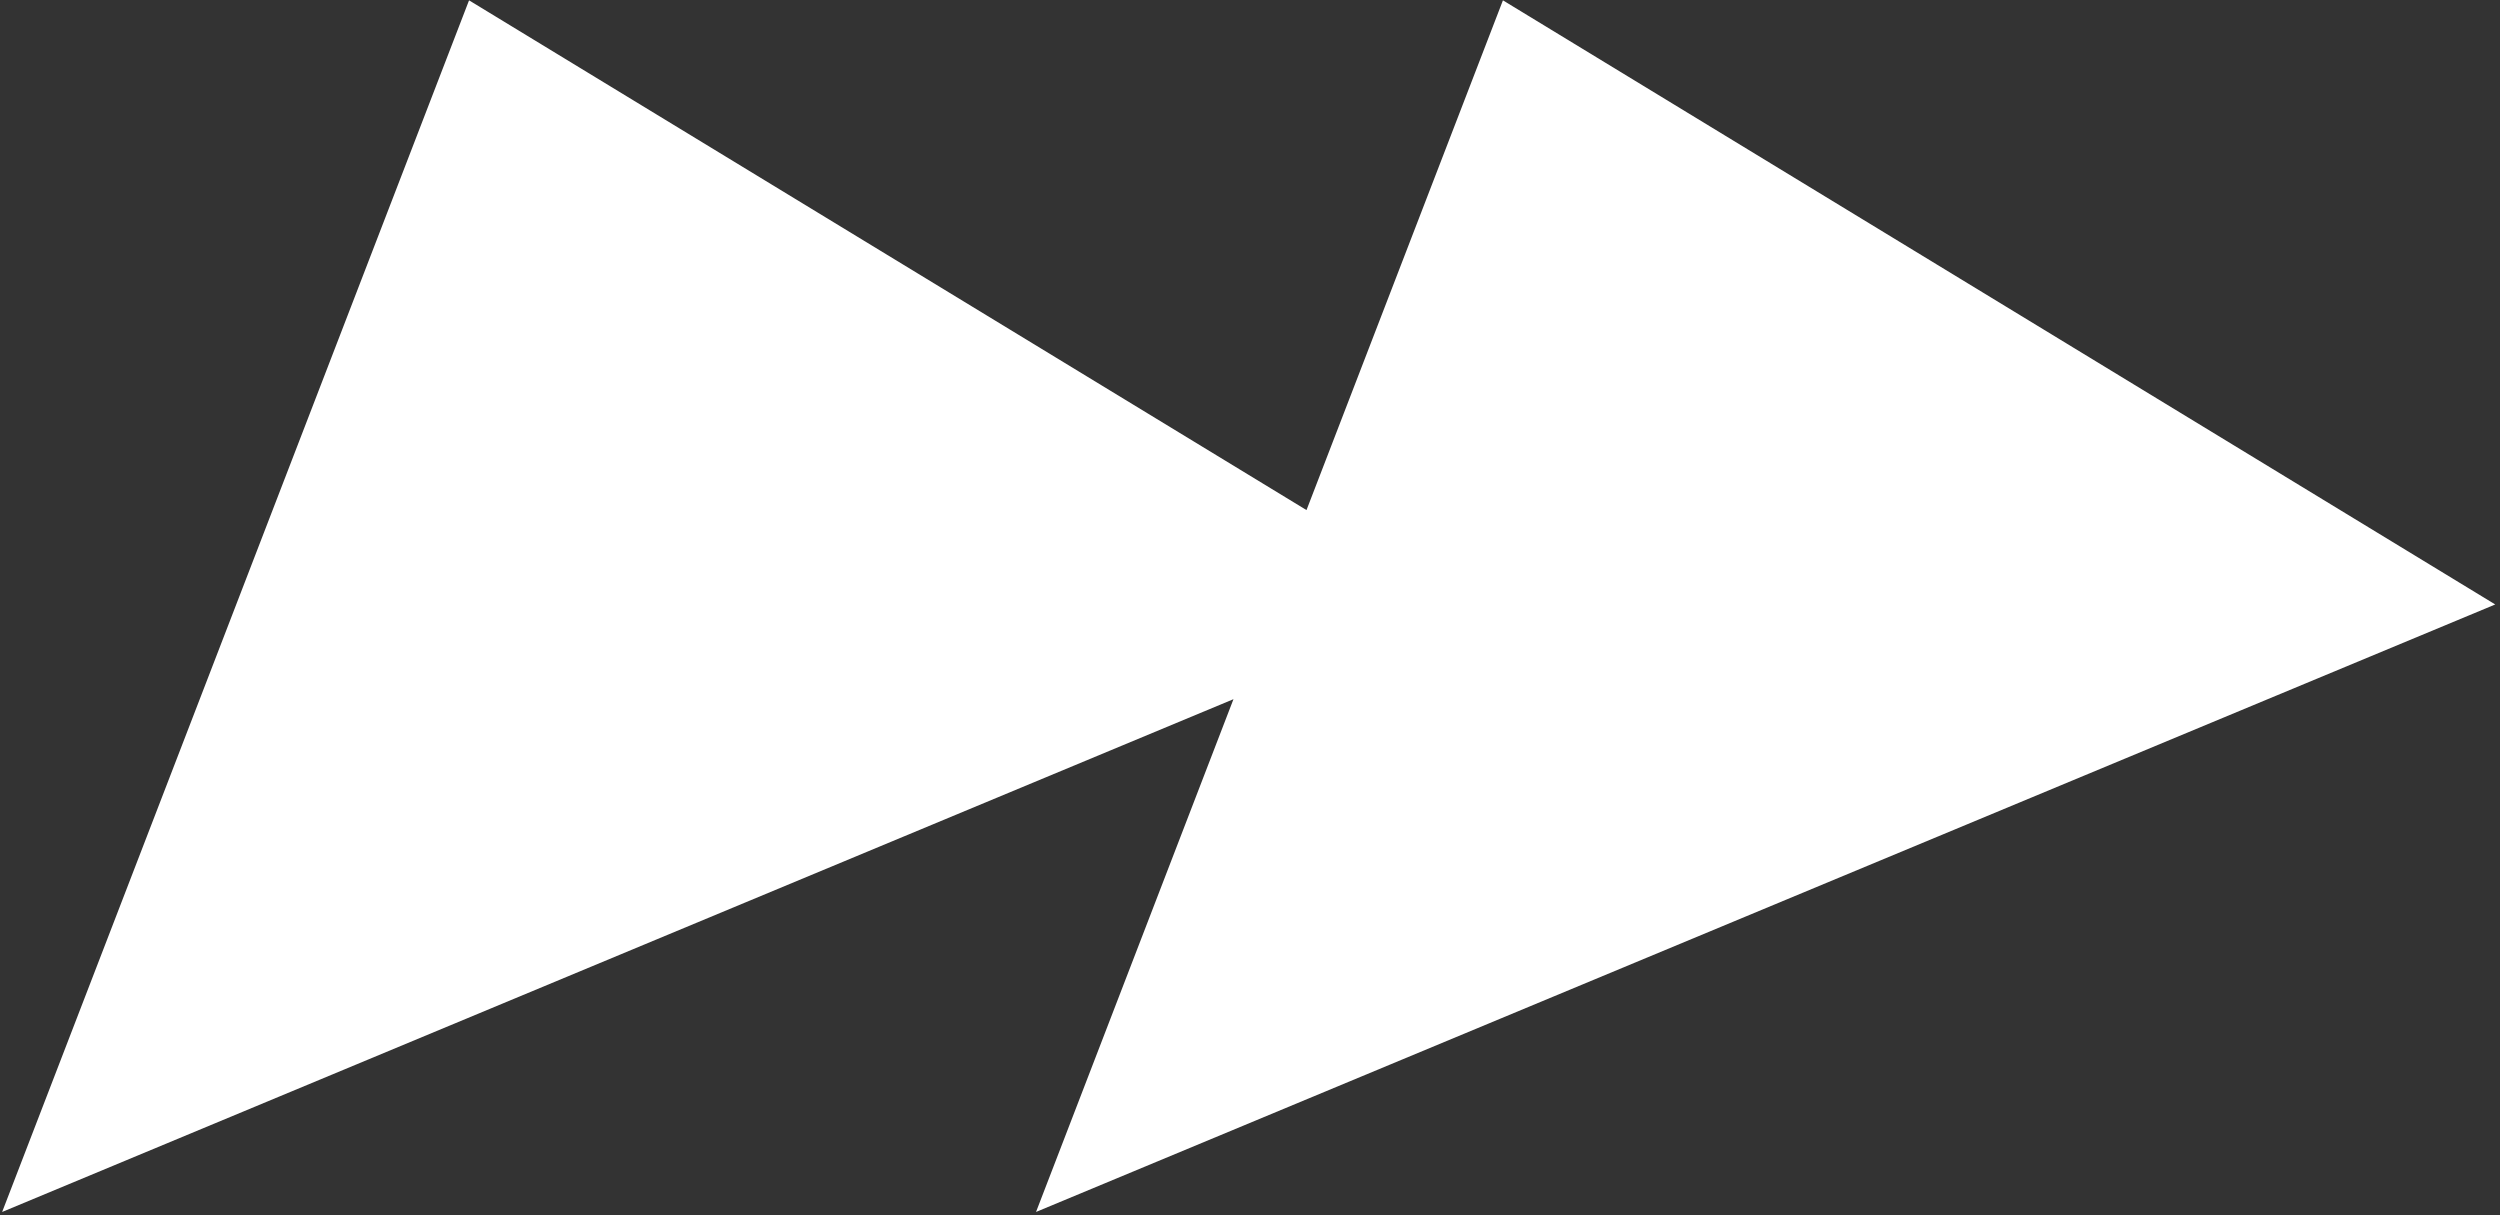 <svg width="288" height="140" viewBox="0 0 288 140" fill="none" xmlns="http://www.w3.org/2000/svg">
<rect x="0" y="0" width="288" height="140" fill="#333333" stroke="none"/>
<path d="M287.451 69.634L173.138 0.039L150.509 58.762L54.034 0.039L0.246 139.618L142.096 80.545L119.35 139.618L287.451 69.634Z" fill="white"/>
</svg>
